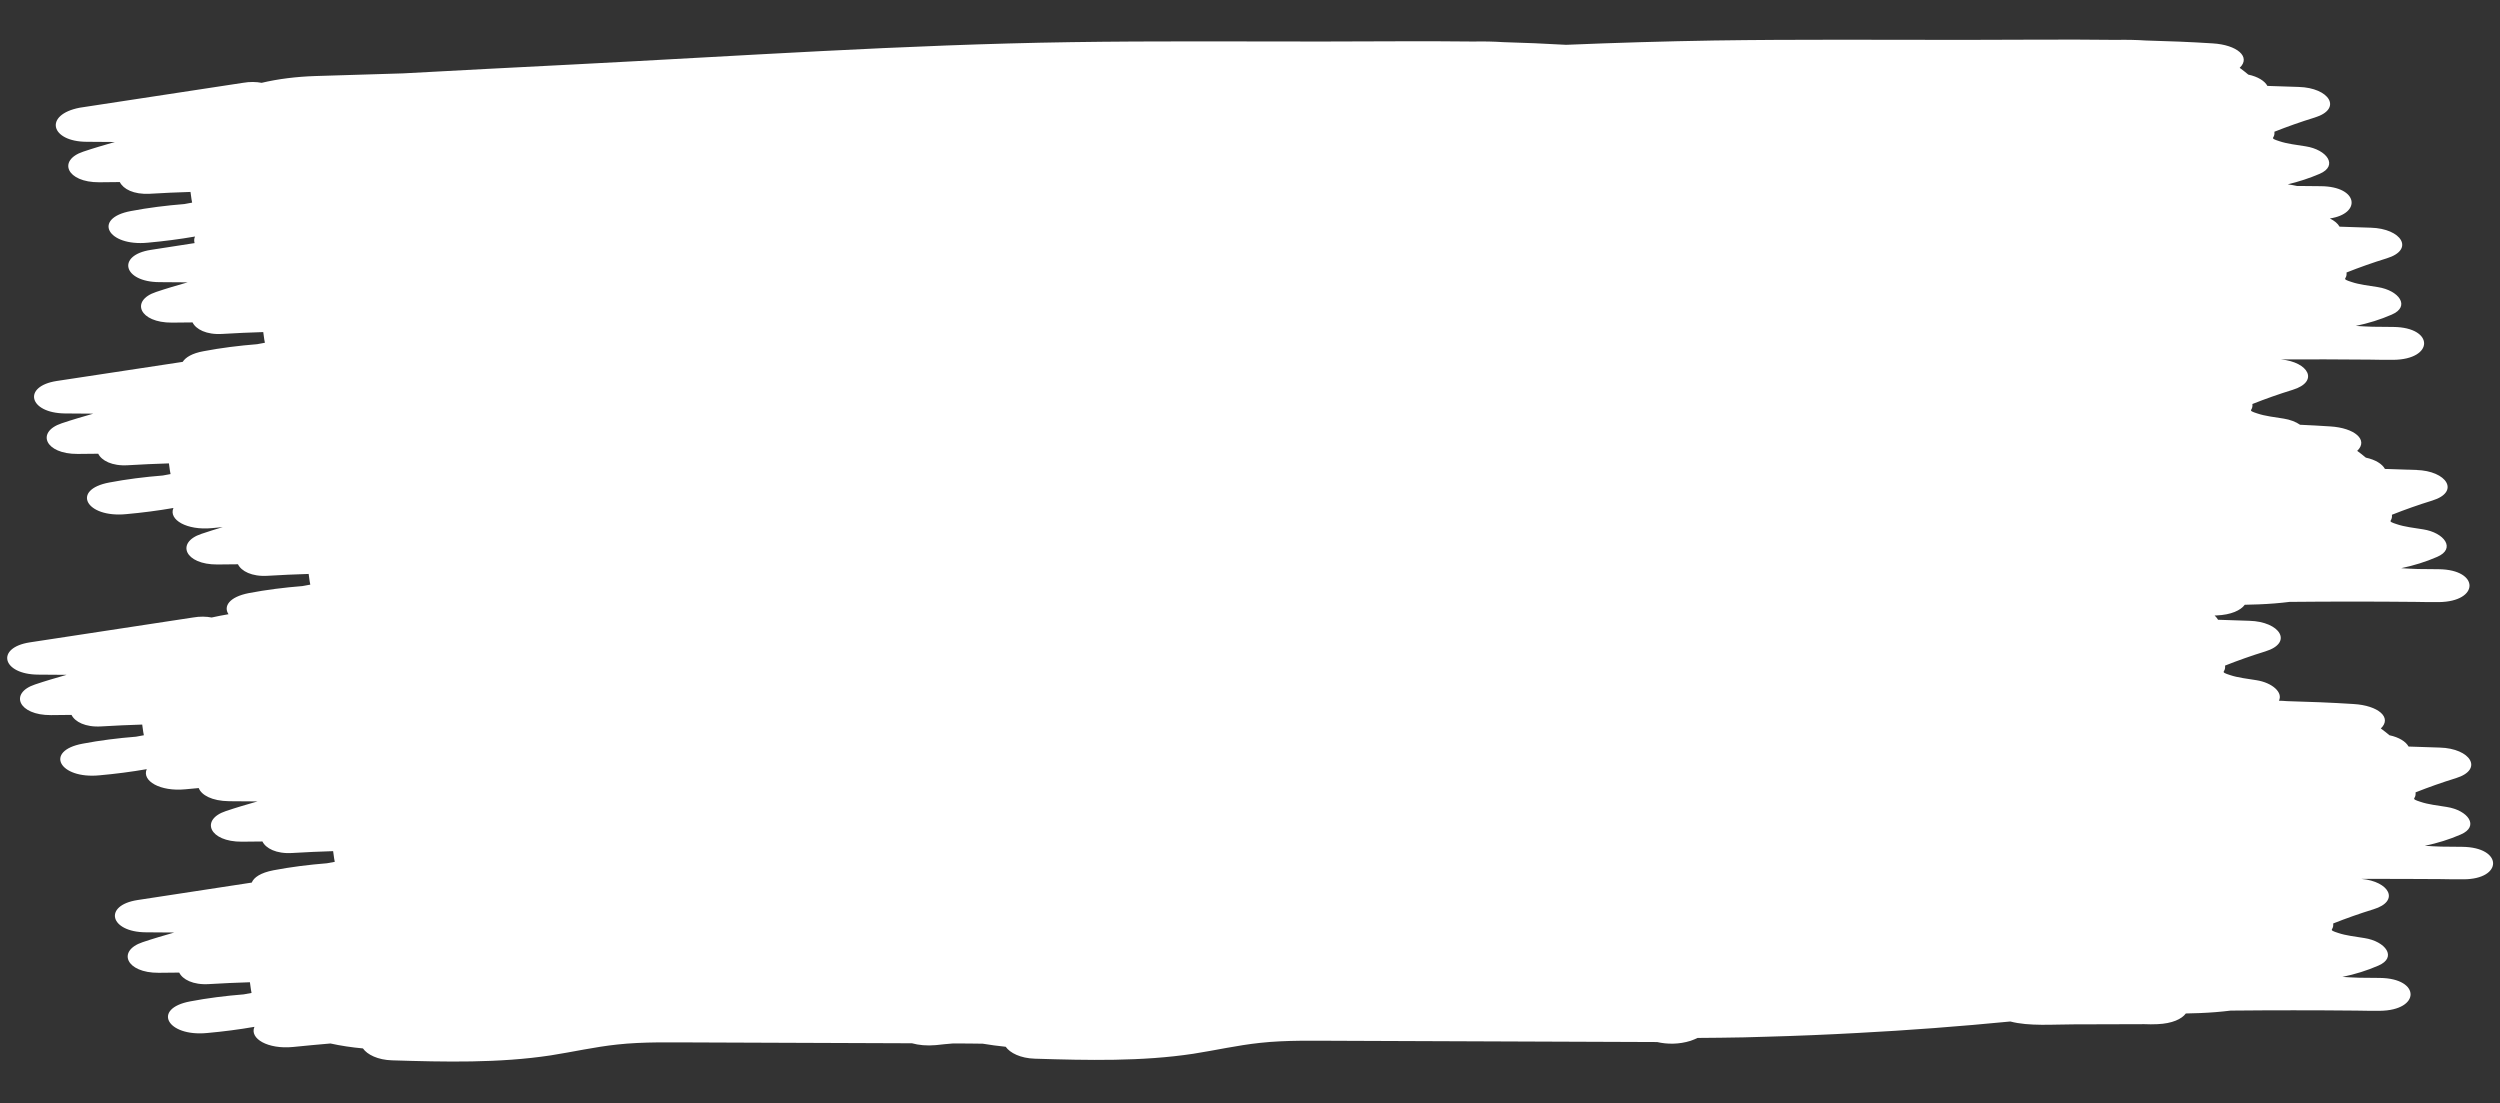 <?xml version="1.0" encoding="utf-8"?>
<!-- Generator: Adobe Illustrator 22.0.1, SVG Export Plug-In . SVG Version: 6.00 Build 0)  -->
<svg version="1.1" id="Слой_1" xmlns="http://www.w3.org/2000/svg" xmlns:xlink="http://www.w3.org/1999/xlink" x="0px" y="0px"
	 viewBox="0 0 1216.6 536.8" style="enable-background:new 0 0 1216.6 536.8;" xml:space="preserve">
<rect x="0" y="0" width="1216.6" height="536.8" fill="#333333" stroke="none"/>
<style type="text/css">
	.st0{fill:#FFFFFF;}
</style>
<path class="st0" d="M1198.2,412.1c-3.4,0-6.7-0.1-10.1-0.1c-2.7-0.1-5.4-0.2-8.1-0.4c6.2-1.3,12-3.1,17.5-5.5
	c9.3-4,3.5-11.8-6.8-13.4c-4.3-0.7-9-1.2-12.8-2.5c-2.5-0.8-3.4-1.2-3-1.8c0.6-0.9,0.7-1.8,0.6-2.8c6.3-2.5,12.8-4.8,19.6-6.9
	c13.7-4.2,7.2-14.5-7.8-14.9c-5.1-0.2-10.2-0.3-15.2-0.5c-1.3-2.4-4.6-4.5-9.3-5.5c-1.3-1.1-2.7-2.2-4.2-3.3
	c5.6-5.3-1.2-11.2-13.3-11.9c-10.8-0.7-21.6-1.1-32.4-1.4c-1.3-0.1-2.6-0.2-3.9-0.2c2.1-4-3.2-8.8-11-10c-4.3-0.7-9-1.2-12.8-2.5
	c-2.5-0.8-3.4-1.2-3-1.8c0.6-0.9,0.7-1.8,0.6-2.8c6.3-2.5,12.8-4.8,19.6-6.9c13.7-4.2,7.2-14.5-7.8-14.9c-5.1-0.2-10.2-0.3-15.2-0.5
	c-0.4-0.7-1-1.4-1.7-2.1c0.3,0,0.6,0,0.9,0c7.2-0.3,11.8-2.5,13.8-5.2l6.9-0.2c5.1-0.2,10.1-0.6,14.9-1.2c20.4-0.2,40.7-0.2,61.1,0
	c3.8,0.1,7.6,0.1,11.5,0.1c19.9-0.2,20-15.8,0-16c-3.4,0-6.7-0.1-10.1-0.1c-2.7-0.1-5.4-0.2-8.2-0.4c6.2-1.3,12-3.1,17.5-5.5
	c9.3-4,3.5-11.8-6.8-13.4c-4.3-0.7-9-1.2-12.8-2.5c-2.5-0.8-3.4-1.2-3-1.8c0.6-0.9,0.7-1.8,0.6-2.8c6.3-2.5,12.8-4.8,19.6-6.9
	c13.7-4.2,7.2-14.5-7.8-14.9c-5.1-0.2-10.2-0.3-15.2-0.5c-1.3-2.4-4.6-4.5-9.3-5.5c-1.3-1.1-2.7-2.2-4.2-3.3
	c5.6-5.3-1.2-11.2-13.2-11.9c-4.8-0.3-9.7-0.6-14.6-0.8c-2-1.4-4.8-2.5-8-3c-4.3-0.7-9-1.2-12.8-2.5c-2.5-0.8-3.4-1.2-3-1.8
	c0.6-0.9,0.7-1.8,0.6-2.8c6.3-2.5,12.8-4.8,19.6-6.9c13-4,7.8-13.5-5.7-14.8c14.4-0.1,28.8,0,43.2,0.1c3.8,0.1,7.6,0.1,11.5,0.1
	c19.9-0.2,20-15.8,0-16c-3.4,0-6.7-0.1-10.1-0.1c-2.7-0.1-5.4-0.2-8.2-0.4c6.2-1.3,12-3.1,17.5-5.5c9.3-4,3.5-11.8-6.8-13.4
	c-4.3-0.7-9-1.2-12.8-2.5c-2.5-0.8-3.4-1.2-3-1.8c0.6-0.9,0.7-1.8,0.6-2.8c6.3-2.5,12.8-4.8,19.6-6.9c13.7-4.2,7.2-14.5-7.8-14.9
	c-5.1-0.2-10.2-0.3-15.2-0.5c-0.8-1.5-2.5-2.9-4.7-4c15.4-2.3,14-15.5-4.3-15.7c-3.4,0-6.7-0.1-10.1-0.1c-0.5,0-1.1,0-1.6,0
	c-1.4-0.3-2.9-0.6-4.5-0.8c5.4-1.3,10.6-3,15.5-5.1c9.3-4,3.5-11.8-6.8-13.4c-4.3-0.7-9-1.2-12.8-2.5c-2.5-0.8-3.4-1.2-3-1.8
	c0.6-0.9,0.7-1.8,0.6-2.8c6.3-2.5,12.8-4.8,19.6-6.9c13.7-4.2,7.2-14.5-7.8-14.9c-5.1-0.2-10.2-0.3-15.2-0.5
	c-1.3-2.4-4.6-4.5-9.3-5.5c-1.3-1.1-2.7-2.2-4.2-3.3c5.6-5.3-1.2-11.2-13.2-11.9c-10.8-0.7-21.6-1.1-32.5-1.4
	c-4.6-0.3-9.4-0.4-14.3-0.3l-0.4,0c-24.5-0.3-49,0-73.4,0c-40.7,0-81.4-0.3-122.1,0.3c-24,0.4-47.9,1.1-71.9,2.1
	c-10.2-0.6-20.4-1-30.6-1.3c-4.7-0.3-9.5-0.4-14.3-0.3l-0.4,0c-24.5-0.3-49,0-73.4,0c-40.7,0-81.4-0.3-122.1,0.3
	c-81.2,1.2-162.2,6.8-243,10.9c-27.4,1.4-54.8,2.8-82.2,4.3l-42.8,1.3c-9.1,0.3-18,1.4-26,3.3c-2.6-0.5-5.7-0.6-9.1,0
	c-26.5,4-53,8.1-79.4,12.1C21.2,55.8,24.5,68.9,42.1,69c4.6,0,9.2,0.1,13.8,0.1c-5.2,1.5-10.4,3-15.4,4.7c-12.6,4.2-8.1,15,7.8,14.9
	c3.3,0,6.6-0.1,10-0.1C60,92,65,94.7,72.8,94.3c6.6-0.4,13.3-0.7,19.9-0.9l0.5,3.6c0.1,0.5,0.2,1,0.3,1.6c-1.3,0.2-2.6,0.5-3.8,0.7
	c-8.8,0.7-17.6,1.8-26,3.4c-18.8,3.5-11.4,17.3,8.2,15.4c7.8-0.7,15.5-1.7,23-3c-0.5,1.1-0.5,2.2-0.2,3.2
	c-7.1,1.1-14.2,2.2-21.3,3.3c-16.8,2.6-13.5,15.6,4.1,15.7c4.6,0,9.2,0.1,13.8,0.1c-5.2,1.5-10.4,3-15.4,4.7
	c-12.6,4.2-8.1,15,7.8,14.9c3.3,0,6.6-0.1,10-0.1c1.6,3.3,6.7,6.1,14.5,5.6c6.6-0.4,13.3-0.7,19.9-0.9l0.5,3.6
	c0.1,0.5,0.2,1,0.3,1.6c-1.3,0.2-2.6,0.5-3.8,0.7c-8.8,0.7-17.6,1.8-26,3.4c-5.6,1-8.8,3-10.2,5.2c-20.4,3.1-40.9,6.2-61.3,9.3
	C10.8,188,14,201,31.6,201.2c4.6,0,9.2,0.1,13.8,0.1c-5.2,1.5-10.4,3-15.4,4.7c-12.6,4.2-8.1,15,7.8,14.9c3.3,0,6.6-0.1,10-0.1
	c1.6,3.3,6.7,6.1,14.5,5.6c6.6-0.4,13.3-0.7,19.9-0.9l0.5,3.6c0.1,0.5,0.2,1,0.3,1.6c-1.3,0.2-2.6,0.5-3.8,0.7
	c-8.8,0.7-17.6,1.8-26,3.4c-18.8,3.5-11.4,17.3,8.2,15.4c7.8-0.7,15.5-1.7,23-3c-2.5,5.7,6.5,11,18.8,9.8c1.7-0.2,3.5-0.3,5.2-0.5
	c-3.5,1.1-7,2.1-10.4,3.3c-12.6,4.2-8.1,15,7.8,14.9c3.3,0,6.6-0.1,10-0.1c1.6,3.3,6.7,6.1,14.5,5.6c6.6-0.4,13.3-0.7,19.9-0.9
	l0.5,3.6c0.1,0.5,0.2,1,0.3,1.6c-1.3,0.2-2.6,0.5-3.8,0.7c-8.8,0.7-17.6,1.8-26,3.4c-9.9,1.9-12.5,6.6-10,10.3
	c-2.8,0.5-5.6,1-8.2,1.6c-2.6-0.5-5.7-0.6-9.1,0c-26.5,4-53,8.1-79.4,12.1c-16.8,2.6-13.5,15.6,4.1,15.7c4.6,0,9.2,0.1,13.8,0.1
	c-5.2,1.5-10.4,3-15.4,4.7c-12.6,4.2-8.1,15,7.8,14.9c3.3,0,6.6-0.1,10-0.1c1.6,3.3,6.7,6.1,14.5,5.6c6.6-0.4,13.3-0.7,19.9-0.9
	l0.5,3.6c0.1,0.5,0.2,1,0.3,1.6c-1.3,0.2-2.6,0.5-3.8,0.7c-8.8,0.7-17.6,1.8-26,3.4c-18.8,3.5-11.4,17.3,8.2,15.4
	c7.8-0.7,15.5-1.7,23-3c-2.5,5.7,6.5,11,18.8,9.8c2.2-0.2,4.4-0.4,6.5-0.6c1.3,3.4,6.4,6.3,14.8,6.4c4.6,0,9.2,0.1,13.8,0.1
	c-5.2,1.5-10.4,3-15.4,4.7c-12.6,4.2-8.1,15,7.8,14.9c3.3,0,6.6-0.1,10-0.1c1.6,3.3,6.7,6.1,14.5,5.6c6.6-0.4,13.3-0.7,19.9-0.9
	l0.5,3.6c0.1,0.5,0.2,1,0.3,1.6c-1.3,0.2-2.6,0.5-3.8,0.7c-8.8,0.7-17.6,1.8-26,3.4c-6.3,1.2-9.6,3.5-10.6,6
	c-18.5,2.8-37.1,5.7-55.6,8.5c-16.8,2.6-13.5,15.6,4.1,15.7c4.6,0,9.2,0.1,13.8,0.1c-5.2,1.5-10.4,3-15.4,4.7
	c-12.6,4.2-8.1,15,7.8,14.9c3.3,0,6.6-0.1,10-0.1c1.6,3.3,6.7,6.1,14.5,5.6c6.6-0.4,13.3-0.7,19.9-0.9l0.5,3.6
	c0.1,0.5,0.2,1,0.3,1.6c-1.3,0.2-2.6,0.5-3.8,0.7c-8.8,0.7-17.6,1.8-26,3.4c-18.8,3.5-11.4,17.3,8.2,15.4c7.8-0.7,15.5-1.7,23-3
	c-2.5,5.7,6.5,11,18.8,9.8c6.1-0.6,12.1-1.2,18.2-1.7c5,1.1,10.3,1.9,15.8,2.4c2.1,3,7.2,5.6,14.2,5.8c25.7,0.8,52,1.4,77.1-2.4
	c10.9-1.7,21.3-4.1,32.5-5.3c12.8-1.4,26.2-1,39.2-1c34.7,0.1,69.4,0.3,104.2,0.4c3.2,0.9,7.2,1.3,11.6,0.9c2.7-0.3,5.5-0.6,8.2-0.8
	c4.9,0,9.7,0,14.6,0.1c3.6,0.6,7.3,1.1,11.2,1.5c2.1,3,7.2,5.6,14.2,5.8c25.7,0.8,52,1.4,77.1-2.4c10.9-1.7,21.3-4.1,32.5-5.3
	c12.8-1.4,26.2-1,39.2-1c51.3,0.2,102.7,0.4,154,0.6c4.8,1.1,10.6,1.2,16.3-0.6c1.2-0.4,2.3-0.9,3.4-1.4c3.7,0,7.4-0.1,11.1-0.1
	c7.6-0.1,15.2-0.2,22.8-0.5c14.6-0.4,29.1-1,43.7-1.8c25-1.3,49.9-3.2,74.6-5.6c9,2.4,21,1.4,30.7,1.4c11.5,0,23-0.1,34.5-0.1
	c2.1,0.1,4.2,0.1,6.4,0c7.2-0.3,11.8-2.5,13.8-5.2l6.9-0.2c5.1-0.2,10.1-0.6,14.9-1.2c20.4-0.2,40.7-0.2,61.1,0
	c3.8,0.1,7.6,0.1,11.5,0.1c19.9-0.2,20-15.8,0-16c-3.4,0-6.7-0.1-10.1-0.1c-2.7-0.1-5.4-0.2-8.1-0.4c6.2-1.3,12-3.1,17.5-5.5
	c9.3-4,3.5-11.8-6.8-13.4c-4.3-0.7-9-1.2-12.8-2.5c-2.5-0.8-3.4-1.2-3-1.8c0.6-0.9,0.7-1.8,0.6-2.8c6.3-2.5,12.8-4.8,19.6-6.9
	c13.1-4,7.7-13.6-5.9-14.8c12.7,0,25.4,0,38.2,0.1c3.8,0.1,7.6,0.1,11.5,0.1C1218.1,427.9,1218.2,412.3,1198.2,412.1z"/>
</svg>
